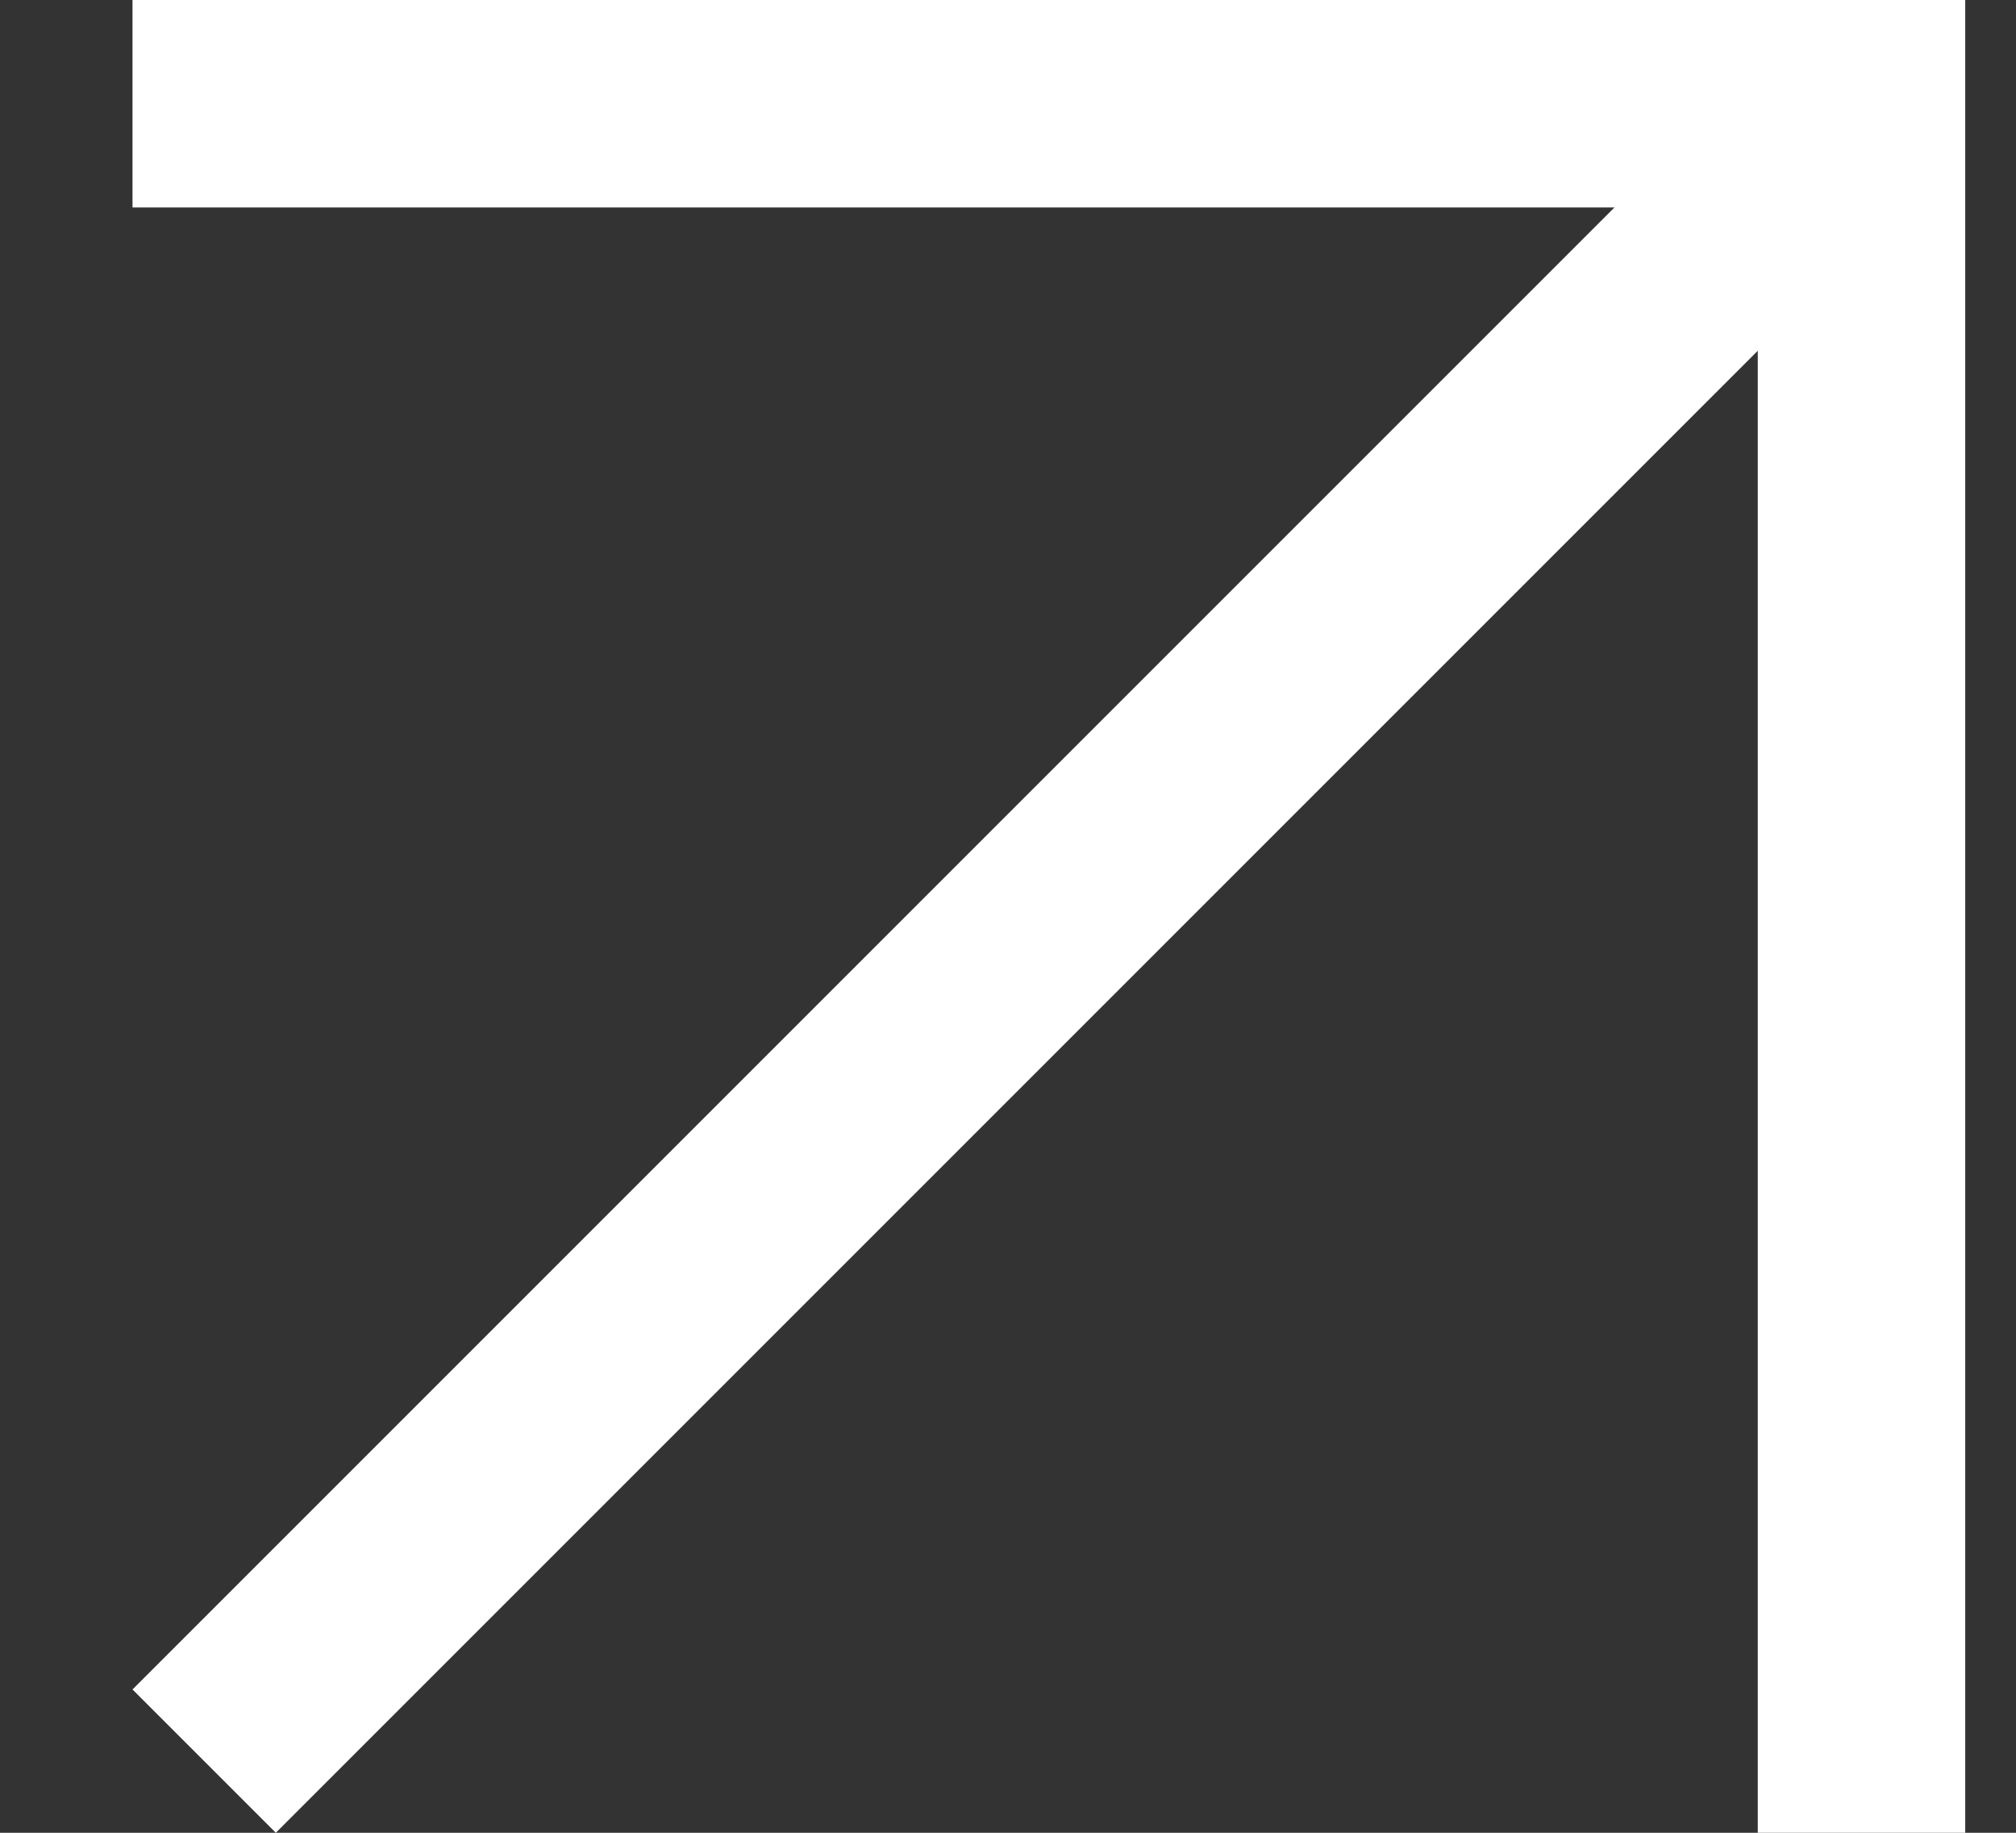 <svg width="11" height="10" viewBox="0 0 11 10" fill="none" xmlns="http://www.w3.org/2000/svg">
<rect x="0" y="0" width="11" height="10" fill="#333333" stroke="none"/>
<path fill-rule="evenodd" clip-rule="evenodd" d="M10.723 0.782L1.505 10L0.723 9.218L9.941 0L10.723 0.782Z" fill="white"/>
<path fill-rule="evenodd" clip-rule="evenodd" d="M9.591 1.132H0.723V0H10.723V10H9.591V1.132Z" fill="white"/>
</svg>

